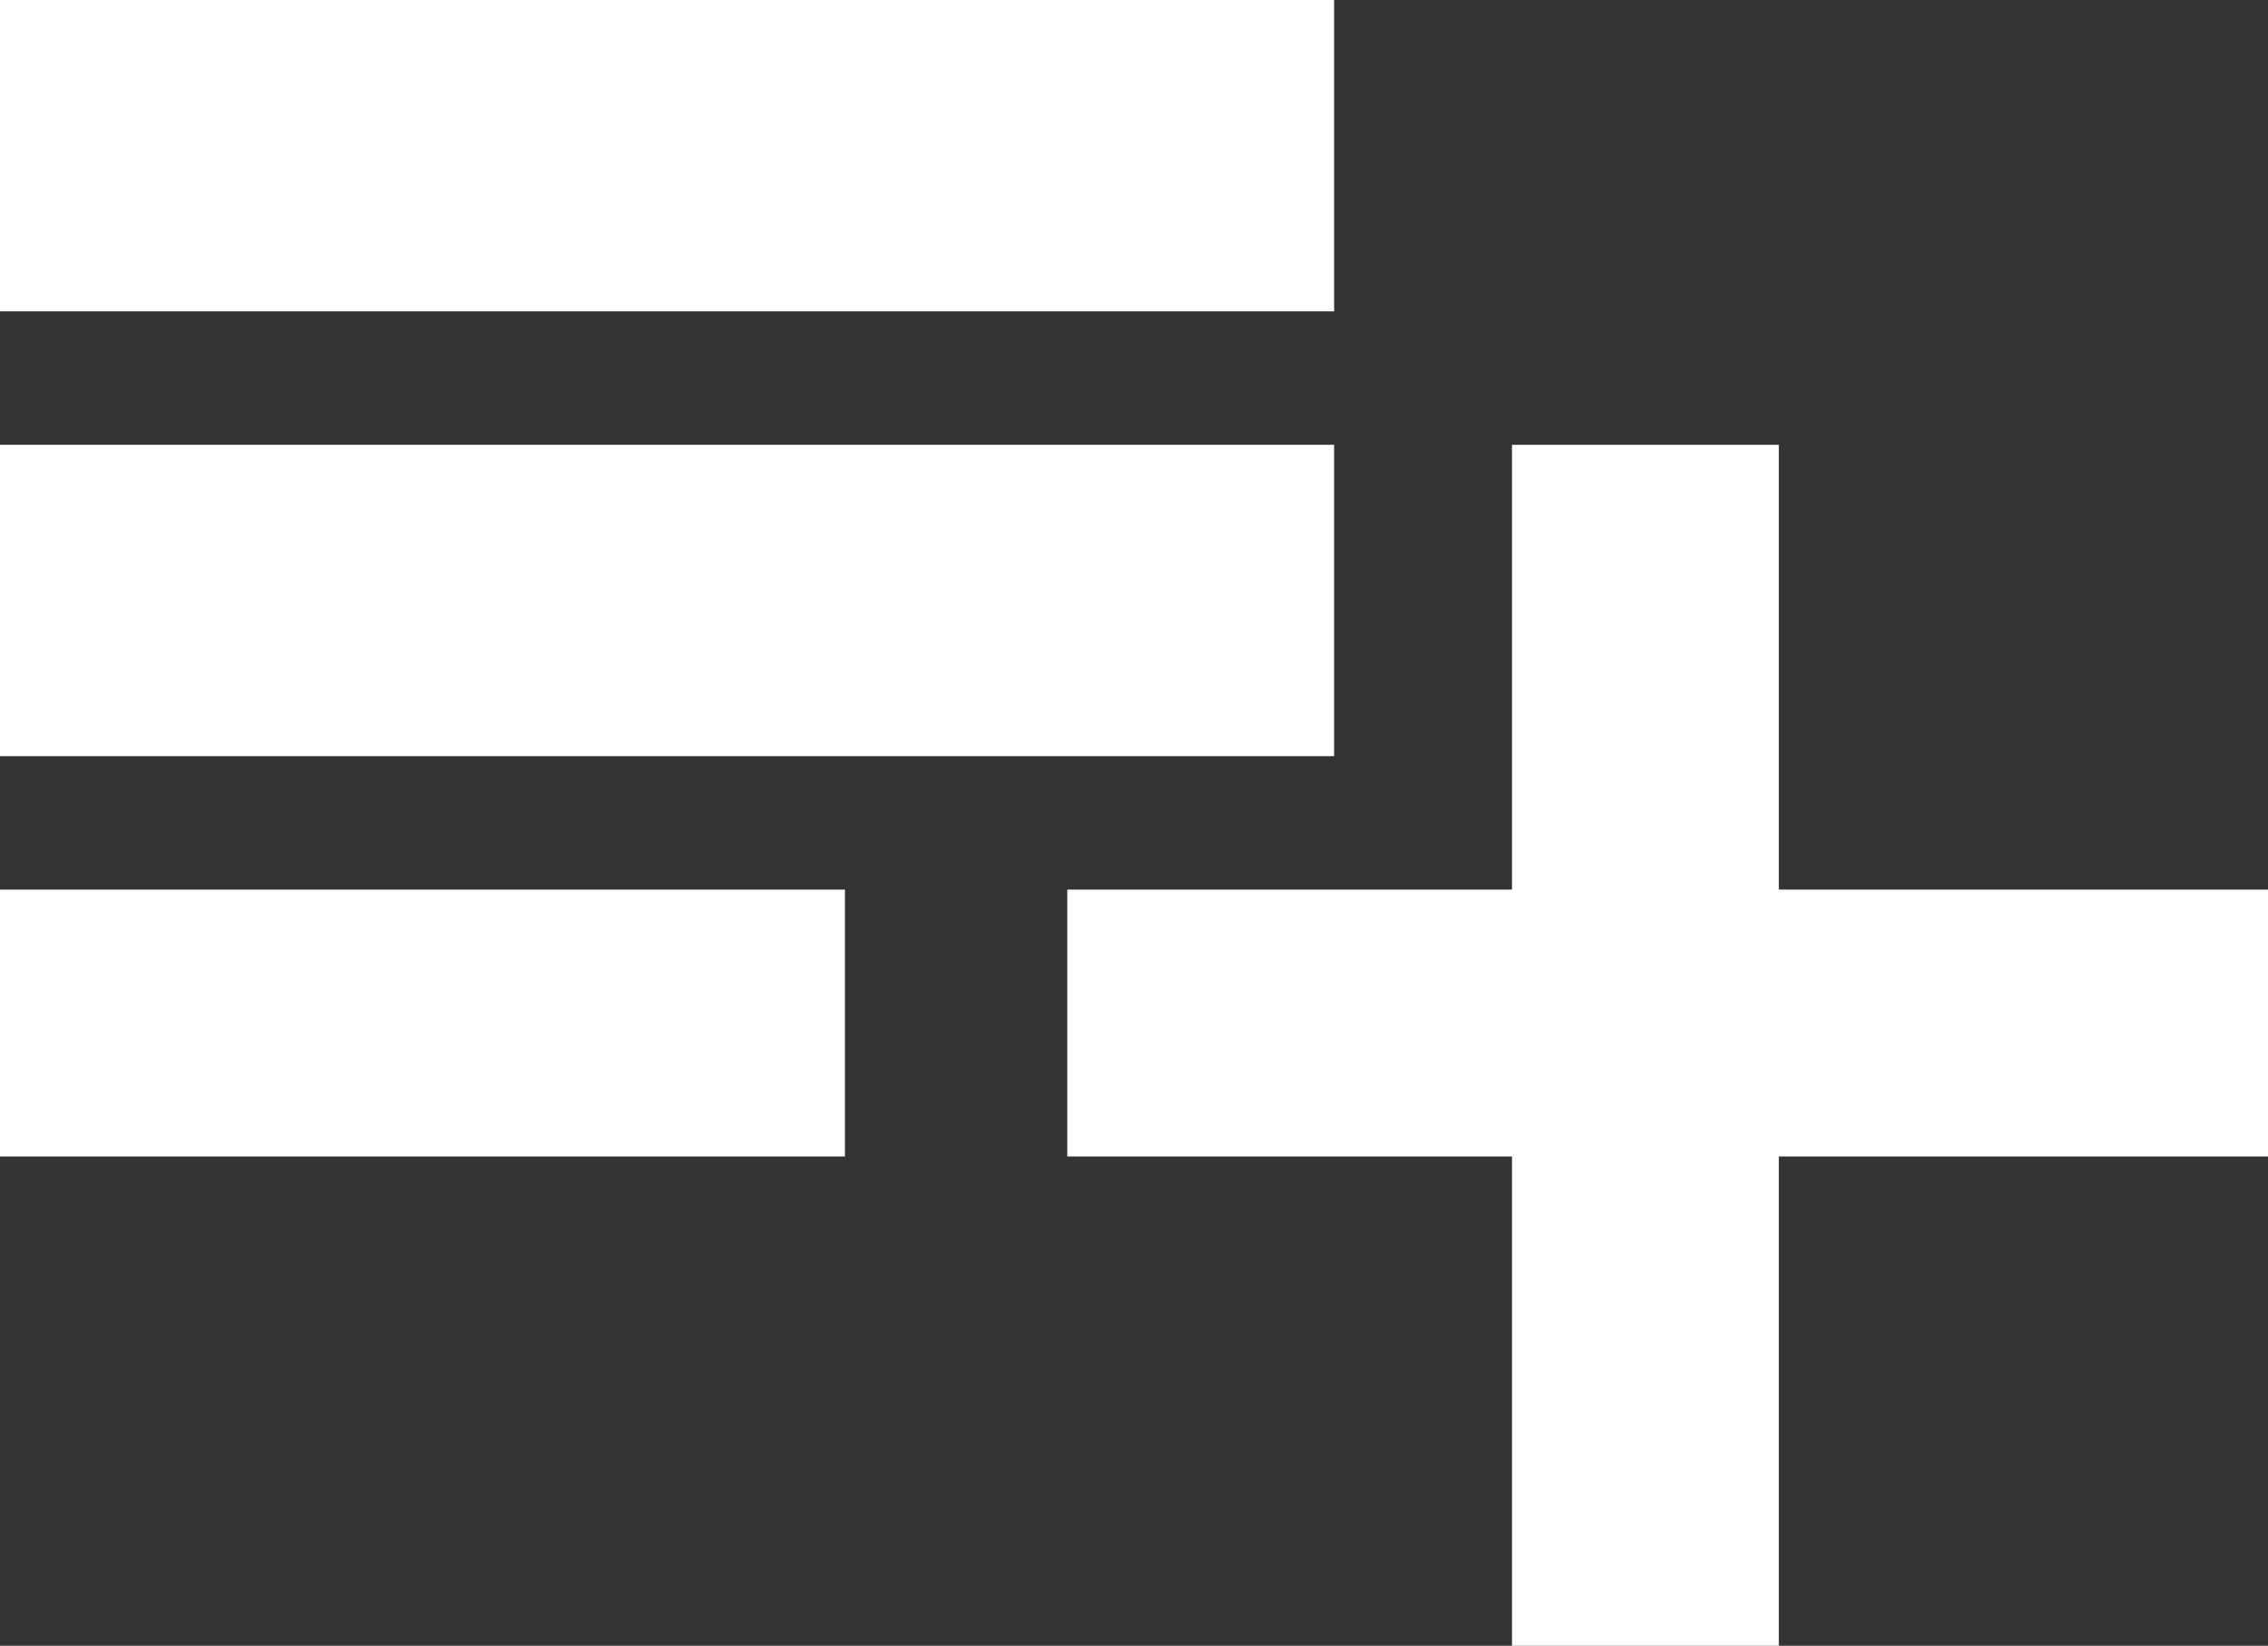 <svg width="51" height="37" viewBox="0 0 51 37" fill="none" xmlns="http://www.w3.org/2000/svg">
<rect x="0" y="0" width="51" height="37" fill="#333333" stroke="none"/>
<rect width="30" height="7" fill="white"/>
<rect y="10" width="30" height="7" fill="white"/>
<rect y="20" width="19" height="6" fill="white"/>
<rect x="24" y="20" width="27" height="6" fill="white"/>
<rect x="40" y="10" width="27" height="6" transform="rotate(90 40 10)" fill="white"/>
</svg>
